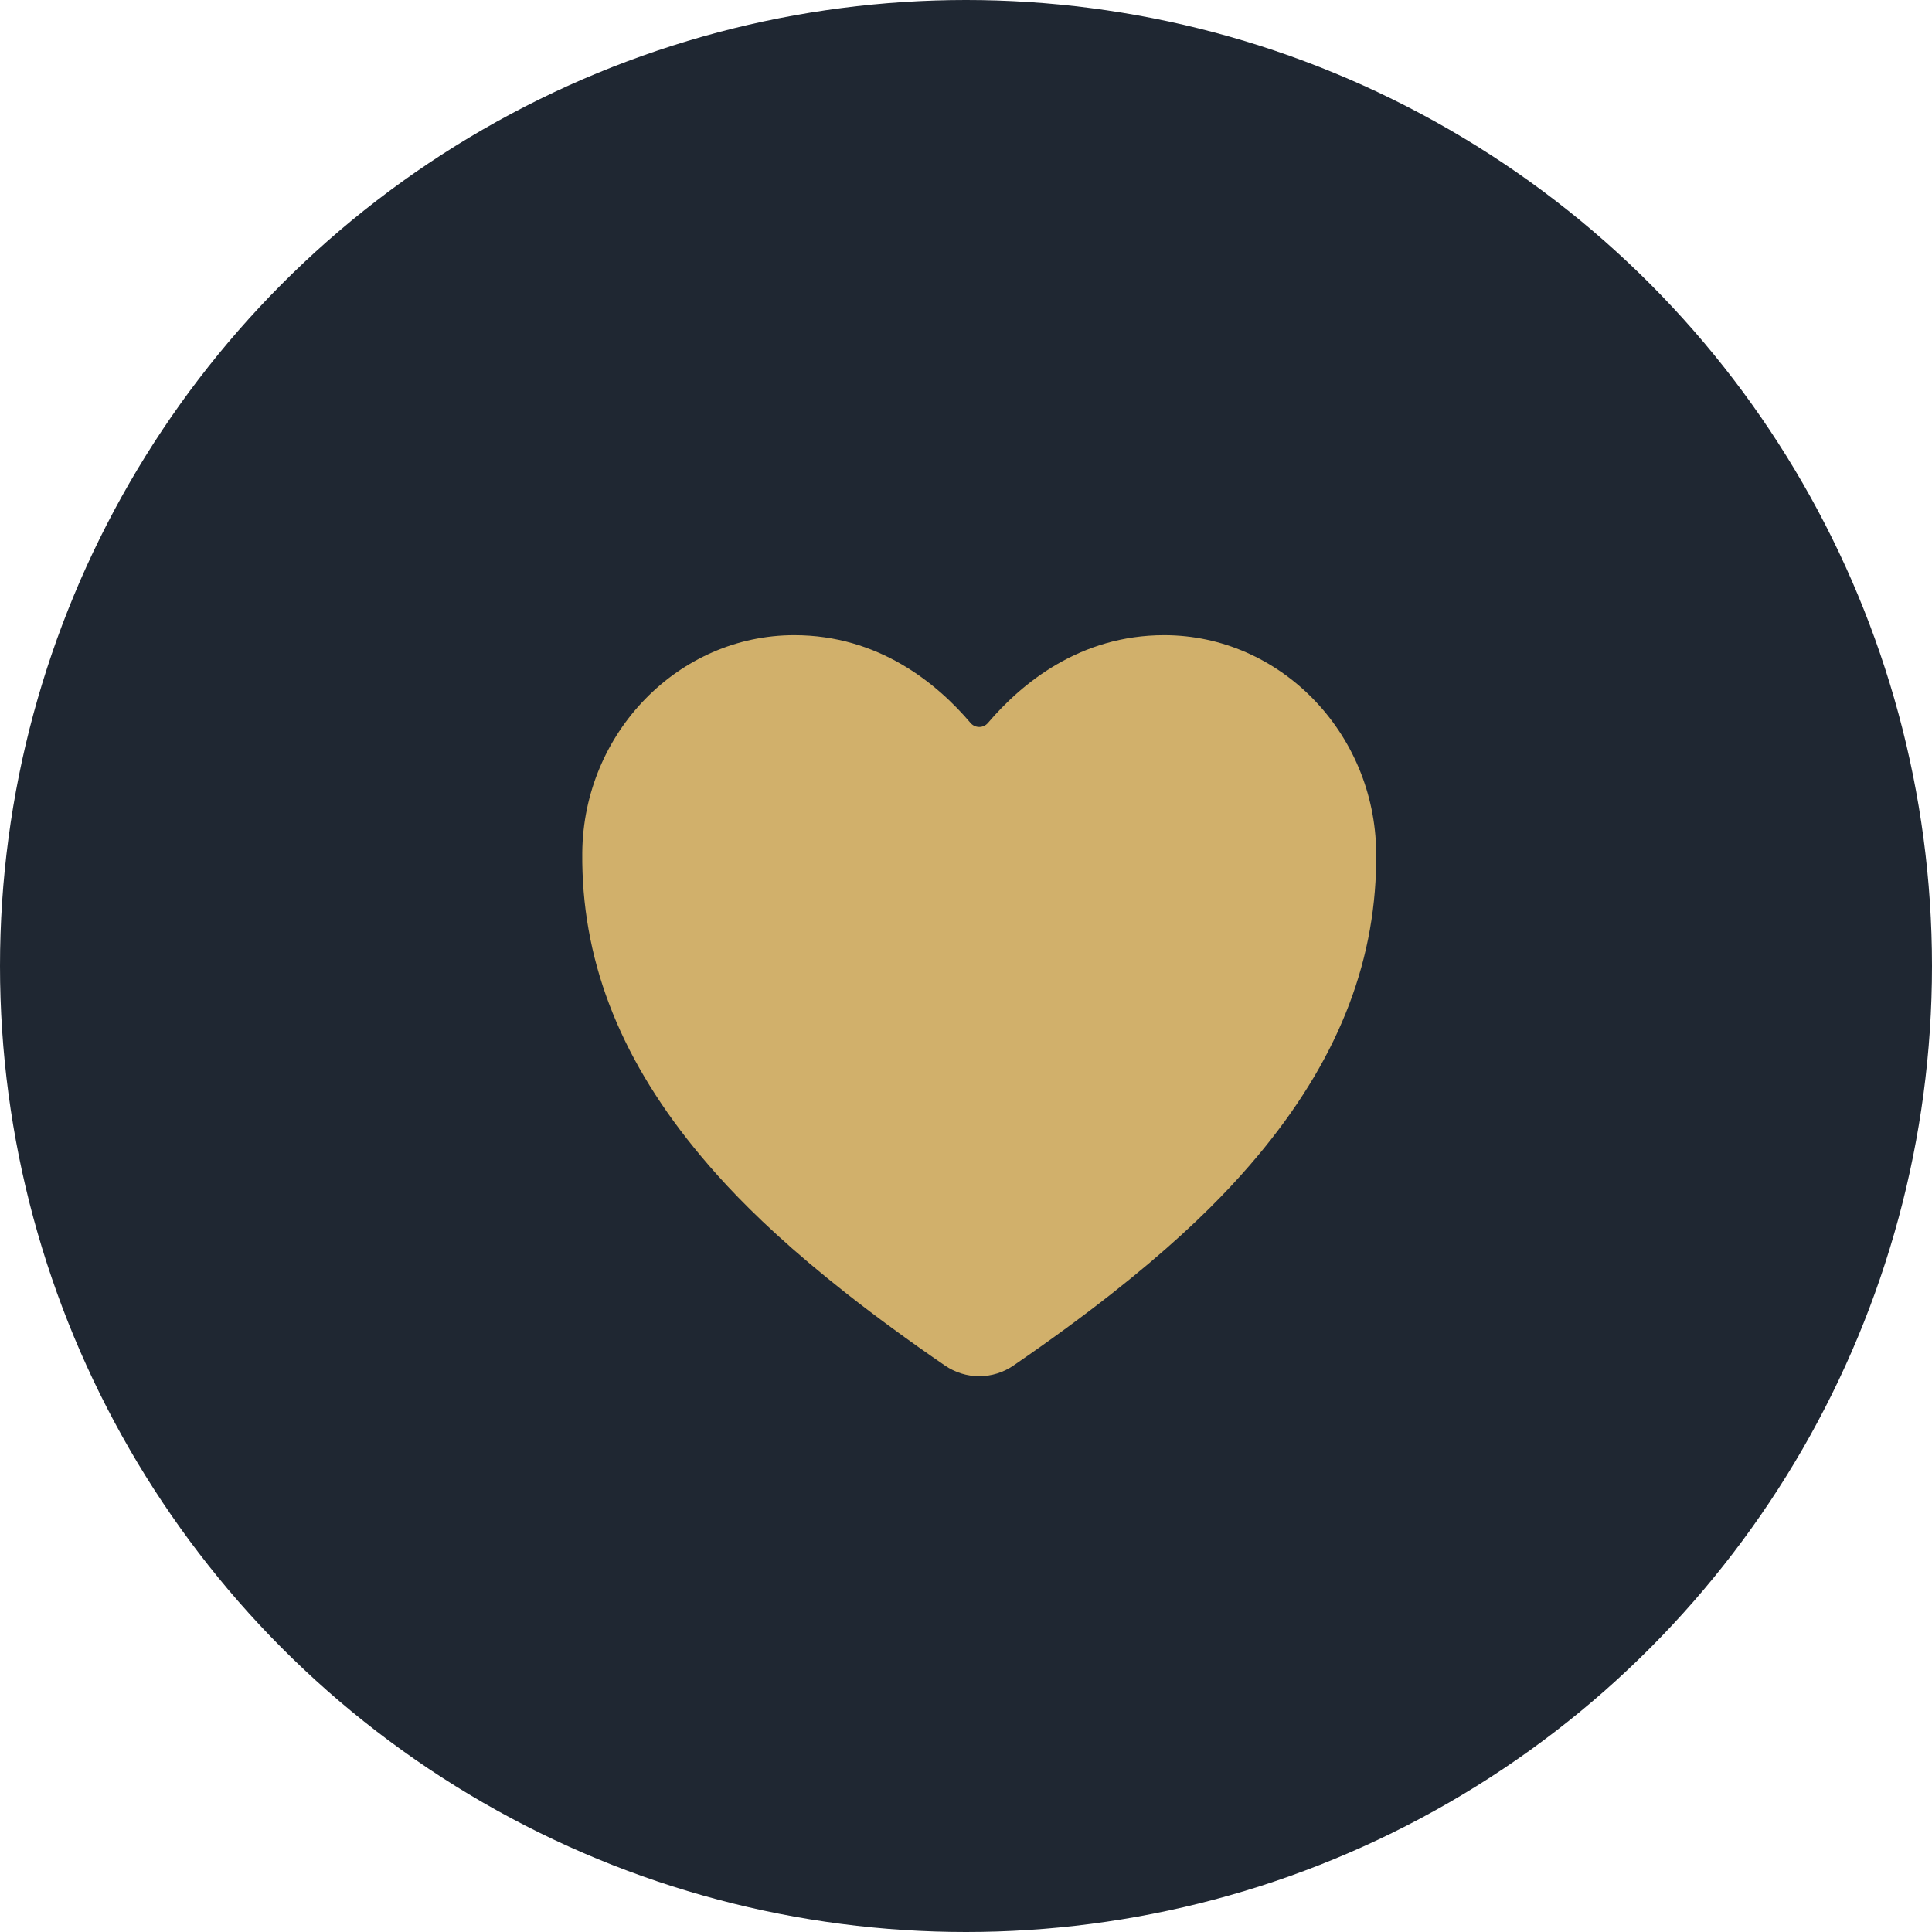 <svg xmlns="http://www.w3.org/2000/svg" width="73" height="73" viewBox="0 0 73 73" fill="none"><g id="ICon"><circle id="Ellipse 13" cx="36.5" cy="36.5" r="36.5" fill="#1F2732"></circle><path id="Vector" d="M37 52C37.463 51.999 37.916 51.858 38.298 51.594C43.965 47.704 46.419 45.036 47.773 43.369C50.657 39.814 52.038 36.165 51.999 32.213C51.954 27.684 48.361 24 43.989 24C40.81 24 38.609 25.811 37.327 27.318C37.286 27.366 37.236 27.404 37.179 27.43C37.123 27.456 37.062 27.469 37 27.469C36.938 27.469 36.877 27.456 36.821 27.43C36.764 27.404 36.714 27.366 36.673 27.318C35.391 25.809 33.19 24 30.011 24C25.64 24 22.046 27.684 22.001 32.213C21.962 36.166 23.344 39.816 26.227 43.37C27.581 45.037 30.035 47.705 35.702 51.595C36.085 51.858 36.537 52 37 52Z" fill="#D1B06B"></path></g></svg>